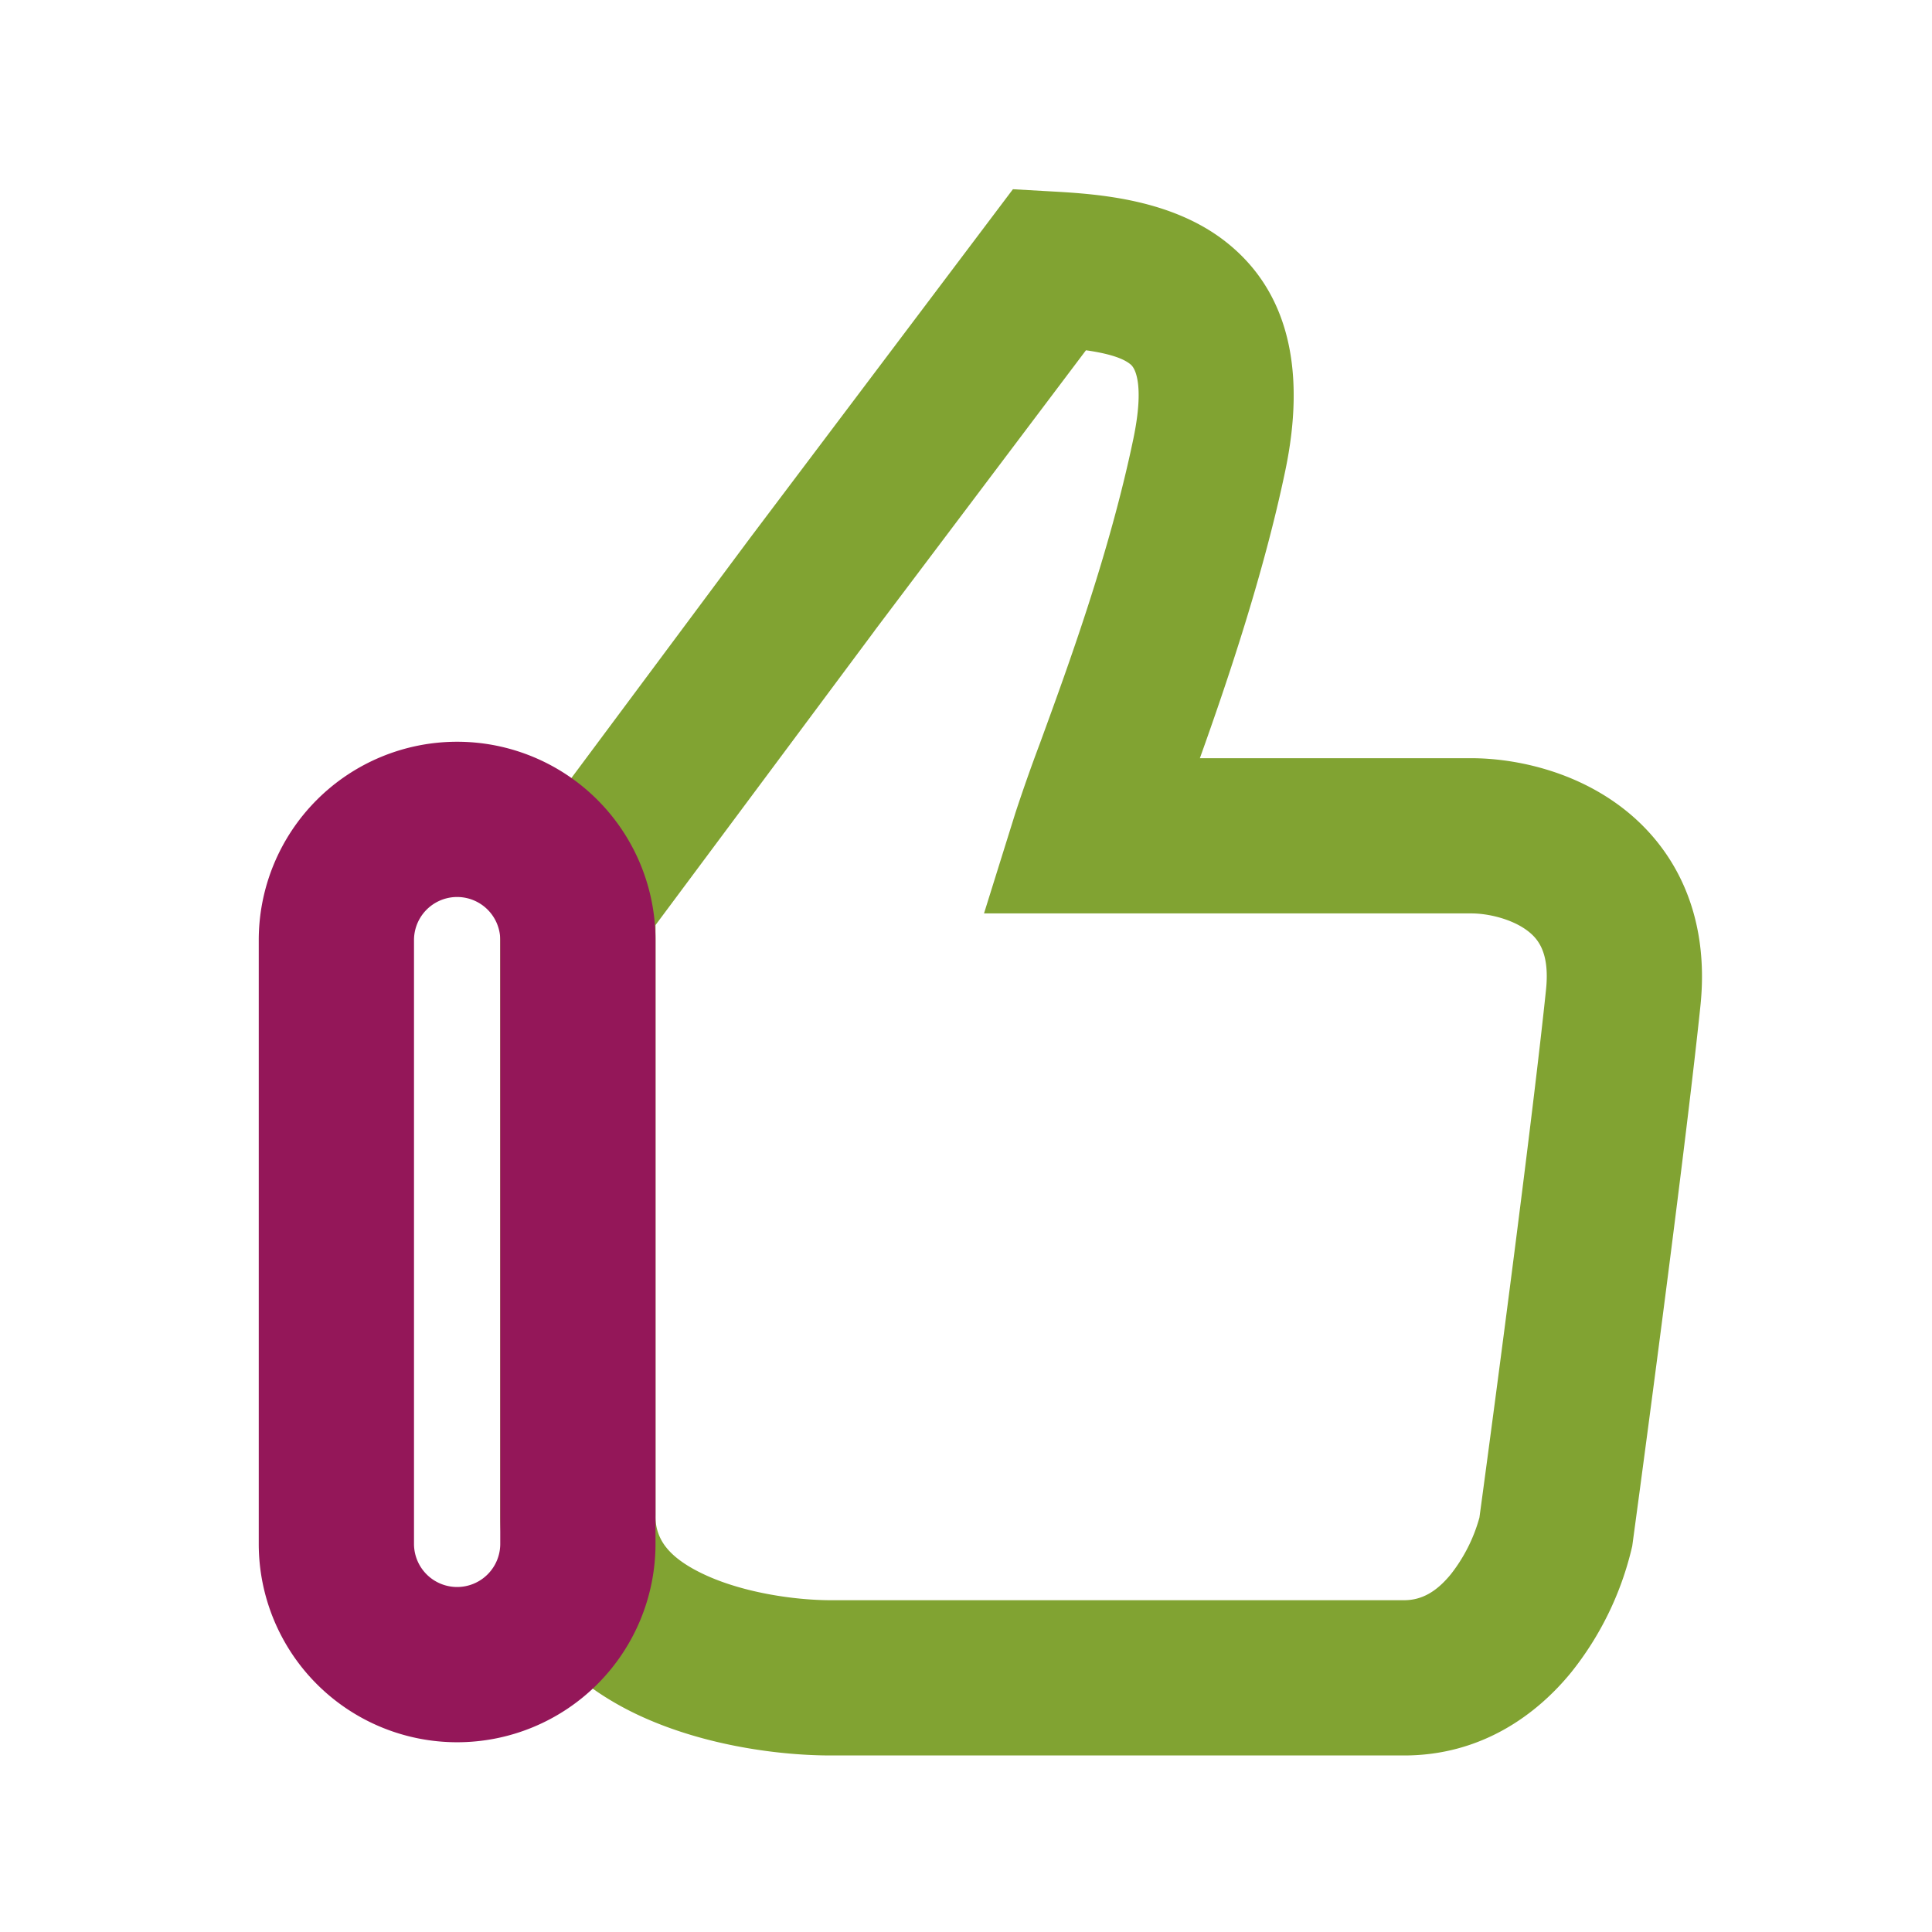 <svg width="56" height="56" fill="none" xmlns="http://www.w3.org/2000/svg"><path fill-rule="evenodd" clip-rule="evenodd" d="M30.56 5.553l-1.2-.068-7.608 10.094-7.252 9.743v18.617c0 3.112 2.117 4.904 4.057 5.798 1.913.882 4.093 1.146 5.524 1.146h16.616c2.241 0 3.846-1.183 4.848-2.413a9.122 9.122 0 001.742-3.554l.024-.101.014-.103c.487-3.591 1.568-11.763 1.963-15.559.276-2.65-.741-4.604-2.335-5.792-1.44-1.072-3.154-1.384-4.301-1.384h-7.873c.806-2.25 1.86-5.375 2.478-8.346.574-2.756.17-5.121-1.711-6.61-1.563-1.238-3.675-1.394-4.985-1.468zm-5.213 12.732l6.13-8.132c.707.1 1.083.243 1.276.396l.004.003c.033.026.127.1.19.353.074.292.107.835-.095 1.809-.687 3.298-1.881 6.567-2.704 8.818l-.005.014a51.197 51.197 0 00-.709 2.01l-.912 2.92h14.13c.48 0 1.161.158 1.612.494.17.126.323.285.428.527.107.246.18.616.12 1.19-.382 3.674-1.433 11.639-1.93 15.3a4.666 4.666 0 01-.826 1.64c-.43.527-.86.756-1.36.756H24.082c-1.013 0-2.498-.206-3.64-.732-.56-.258-.918-.528-1.134-.802a1.398 1.398 0 01-.307-.91V26.813l6.346-8.525.001-.003z" fill="#81A332"/><path fill-rule="evenodd" clip-rule="evenodd" d="M13.25 21.5a5.75 5.75 0 00-5.75 5.75v17.5a5.75 5.75 0 0011.5 0v-17.5a5.75 5.75 0 00-5.75-5.75zM12 27.25a1.25 1.25 0 112.5 0v17.5a1.25 1.25 0 11-2.5 0v-17.5z" fill="#941759"/></svg>